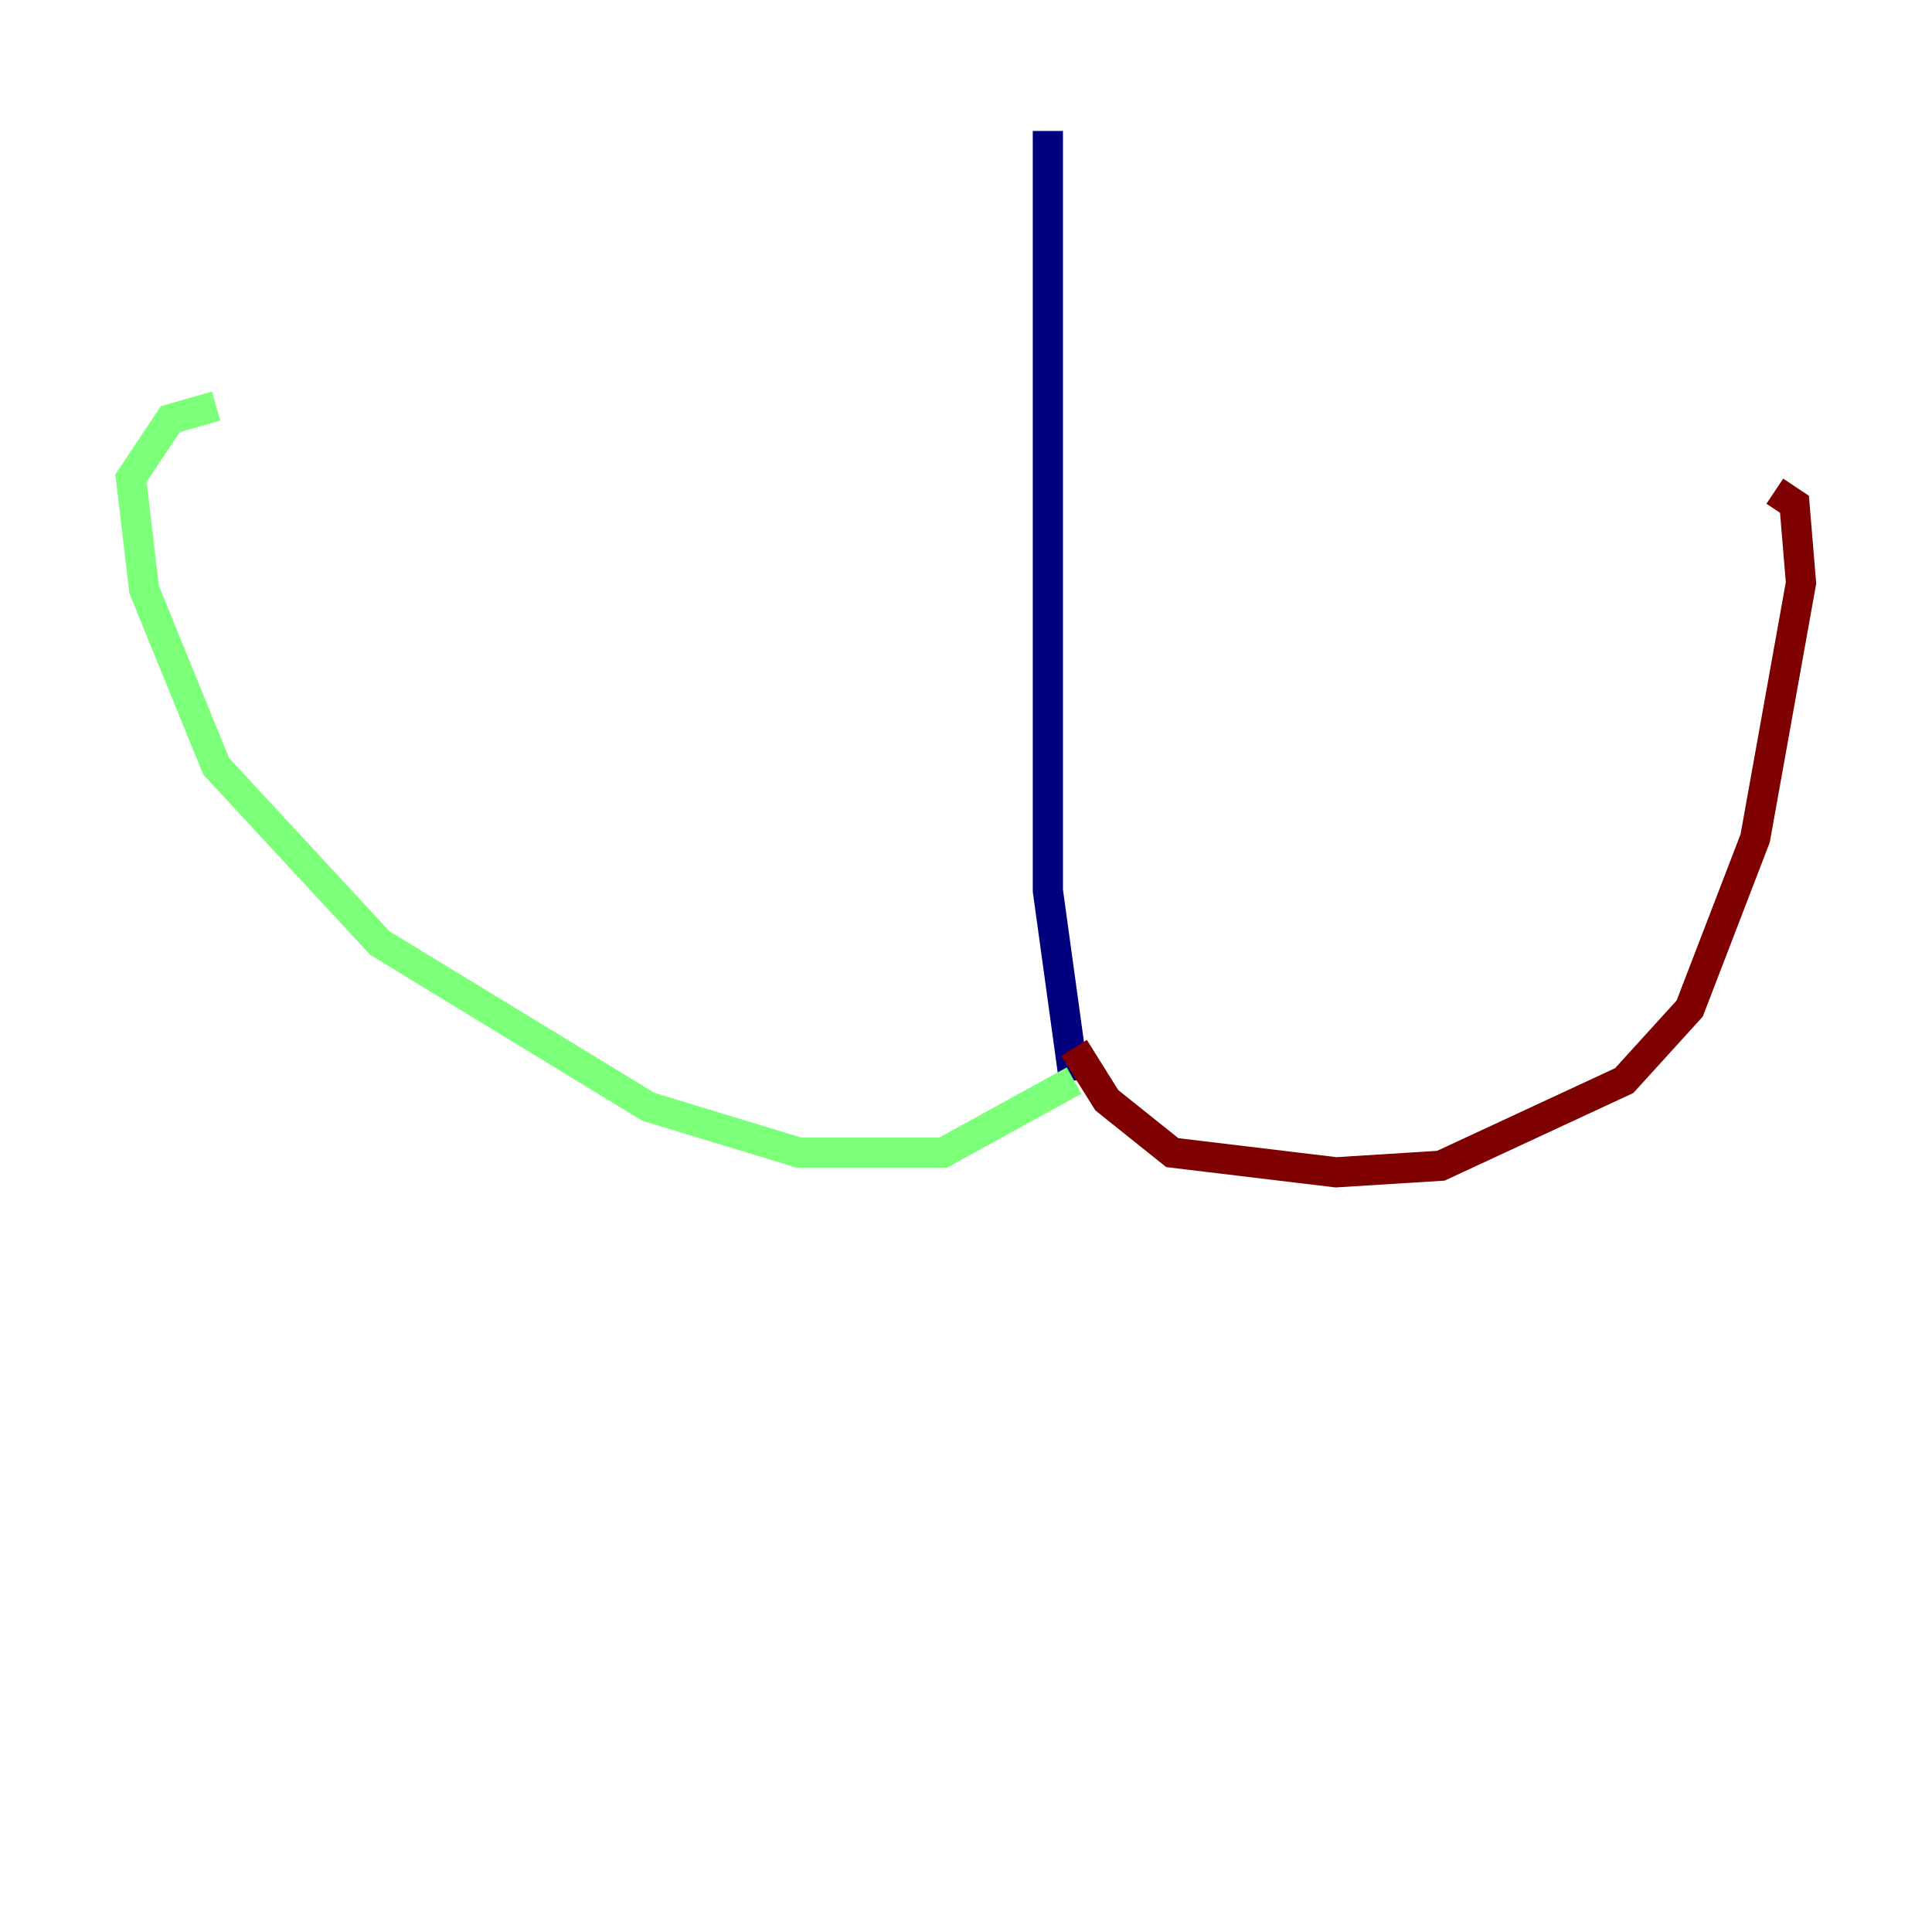 <?xml version="1.0" encoding="utf-8" ?>
<svg baseProfile="tiny" height="128" version="1.2" viewBox="0,0,128,128" width="128" xmlns="http://www.w3.org/2000/svg" xmlns:ev="http://www.w3.org/2001/xml-events" xmlns:xlink="http://www.w3.org/1999/xlink"><defs /><polyline fill="none" points="69.424,8.678 69.424,59.01 71.159,71.593" stroke="#00007f" stroke-width="2" /><polyline fill="none" points="71.159,71.593 62.481,76.366 52.936,76.366 42.956,73.329 25.166,62.481 14.319,50.766 9.546,39.051 8.678,31.675 11.281,27.77 14.319,26.902" stroke="#7cff79" stroke-width="2" /><polyline fill="none" points="71.159,69.424 73.329,72.895 77.668,76.366 88.515,77.668 95.458,77.234 107.607,71.593 111.946,66.82 116.285,55.539 119.322,38.617 118.888,33.41 117.586,32.542" stroke="#7f0000" stroke-width="2" /></svg>